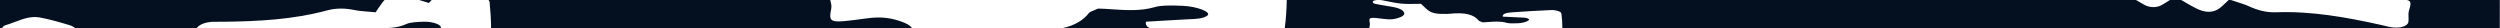<?xml version="1.0" encoding="UTF-8"?>
<svg id="Layer_2" data-name="Layer 2" xmlns="http://www.w3.org/2000/svg" viewBox="0 0 440.04 5">
  <defs>
    <style>
      .cls-1 {
        fill: rgba(4, 16, 32, 1);
        fill-rule: evenodd;
      }
    </style>
  </defs>
  <g id="Layer_1-2" data-name="Layer 1">
    <g>
      <path class="cls-1" d="M440,5h-165c0-.88-.05-1.76-.17-2.63-.04-.34-.98-.63-1.76-.6-2.36,.11-4.71,.23-7.04,.41-.74,.06-1.64,.21-1.52,.75,.29,.01,.59,.03,.9,.04h0s0,0,0,0h0s0,0,0,0h0c.61,.03,1.23,.06,1.85,.09,.14,0,.28,.01,.42,.02,.54,.02,1.09,.03,1.4,.27,.3,.24-.72,.68-1.86,.74-.67,.03-1.55,.06-2.02-.07-1.07-.31-2.17-.22-3.19-.15-.37,.03-.72,.06-1.07,.06-.12-.06-.23-.1-.33-.14-.18-.07-.31-.12-.36-.19-.78-1-2.34-1.47-5.07-1.18-.14,.01-.28,.02-.42,.03-2.05,.04-2.79-.12-3.63-.83-.25-.21-.47-.42-.71-.66h0c-.1-.1-.19-.19-.3-.29h0c-1.79,.03-2.66,.05-3.52-.04-.81-.08-1.62-.24-3.18-.56h-.03c-.12-.03-.26-.05-.39-.07-.6-.04-1.17,.02-1.35,.25-.1,.12,.1,.36,.34,.41,.69,.15,1.42,.27,2.15,.39h0s0,0,0,0h0c.3,.05,.6,.1,.9,.15,.94,.16,1.66,.41,1.98,.81,.32,.4,.16,.75-.63,1.05-.75,.29-1.52,.44-2.63,.29-2.86-.36-2.85-.35-2.64,.79h0c.03,.18-.01,.36-.06,.53-.02,.1-.05,.21-.06,.31h-14.87s.01-.04,.01-.06c.22-1.64,.32-3.29,.35-4.94h149.45c.48,.29,.97,.57,1.46,.85,1.02,.57,2.26,.56,3.21,0,.45-.27,.88-.54,1.37-.85h1.91c.12,.07,.25,.14,.37,.21h0s0,0,0,0c.75,.44,1.41,.83,2.11,1.19,1.81,.97,3.33,.92,4.51-.09,.34-.28,.64-.57,1-.91,.14-.13,.28-.26,.44-.41h.26c.4,.14,.79,.26,1.16,.38,.82,.26,1.55,.49,2.17,.78,1.5,.69,3.05,1.1,4.8,1.03,6.15-.22,12.18,.86,18.21,2.19,.23,.05,.46,.11,.68,.16,.39,.1,.77,.19,1.17,.26,1.54,.29,3.02-.12,3.14-.89,.06-.29,.04-.58,.03-.88-.02-.34-.03-.69,.05-1.01v-.02c.39-1.32,.54-1.83-.49-2h16.51"/>
      <path class="cls-1" d="M146.16,0h-60.18c.12,.13,.19,.26,.2,.38,.15,1.54,.25,3.08,.26,4.62h74.13c-.24-.41-.8-.79-1.75-1.14-1.78-.66-3.6-1-6.23-.63-6.75,.91-6.75,.88-6.27-1.8v-.02c.07-.41-.03-.82-.14-1.24h0c-.01-.05-.03-.11-.04-.16Z"/>
      <path class="cls-1" d="M186.89,5h15.55c-.54-.26-.85-.63-.74-1.18,.71-.04,1.43-.08,2.16-.13h0c1.44-.08,2.92-.17,4.39-.25,.32-.02,.65-.03,.98-.05,1.28-.05,2.57-.09,3.31-.67,.7-.57-1.71-1.58-4.42-1.7-1.59-.06-3.67-.12-4.78,.21-2.53,.75-5.12,.57-7.54,.41-.87-.06-1.71-.12-2.52-.13-.28,.13-.55,.24-.77,.33-.42,.17-.72,.3-.84,.45-.99,1.29-2.54,2.22-4.78,2.7Z"/>
      <path class="cls-1" d="M77.51,5s.02-.02,.03-.03c.41-.5-1.21-1.2-2.96-1.15-1.03,.03-2.37,.09-3.06,.41-1.58,.74-3.26,.73-4.83,.72-.56,0-1.11,0-1.63,.03-.01,.01-.03,.02-.04,.03h12.49Z"/>
      <path class="cls-1" d="M34.6,5c.34-.61,1.47-1.1,2.76-1.16,.4-.02,.8-.02,1.2-.01h0c.23,0,.47,0,.7,0,6.18-.07,12.3-.38,18.24-1.98,1.7-.47,3.29-.41,4.91-.08,.67,.14,1.43,.2,2.29,.27,.45,.04,.92,.07,1.42,.12,.14-.21,.27-.4,.39-.58h0s0,0,0,0c.27-.41,.51-.76,.77-1.11,.13-.18,.27-.34,.42-.48H0V6.5c0-.93,.37-1.91,.92-2.05,.58-.16,1.14-.38,1.71-.59h0c1.41-.53,2.82-1.06,4.33-.79,1.77,.32,3.52,.83,5.26,1.35,.37,.1,.74,.31,1.07,.58h21.3Z"/>
      <path class="cls-1" d="M73.8,0c.06,.02,.12,.04,.18,.06h0c.47,.14,.96,.3,1.51,.46l.23-.24h0s0,0,0,0h0s0,0,0,0c.09-.1,.19-.19,.27-.28h-2.2Z"/>
    </g>
  </g>
</svg>